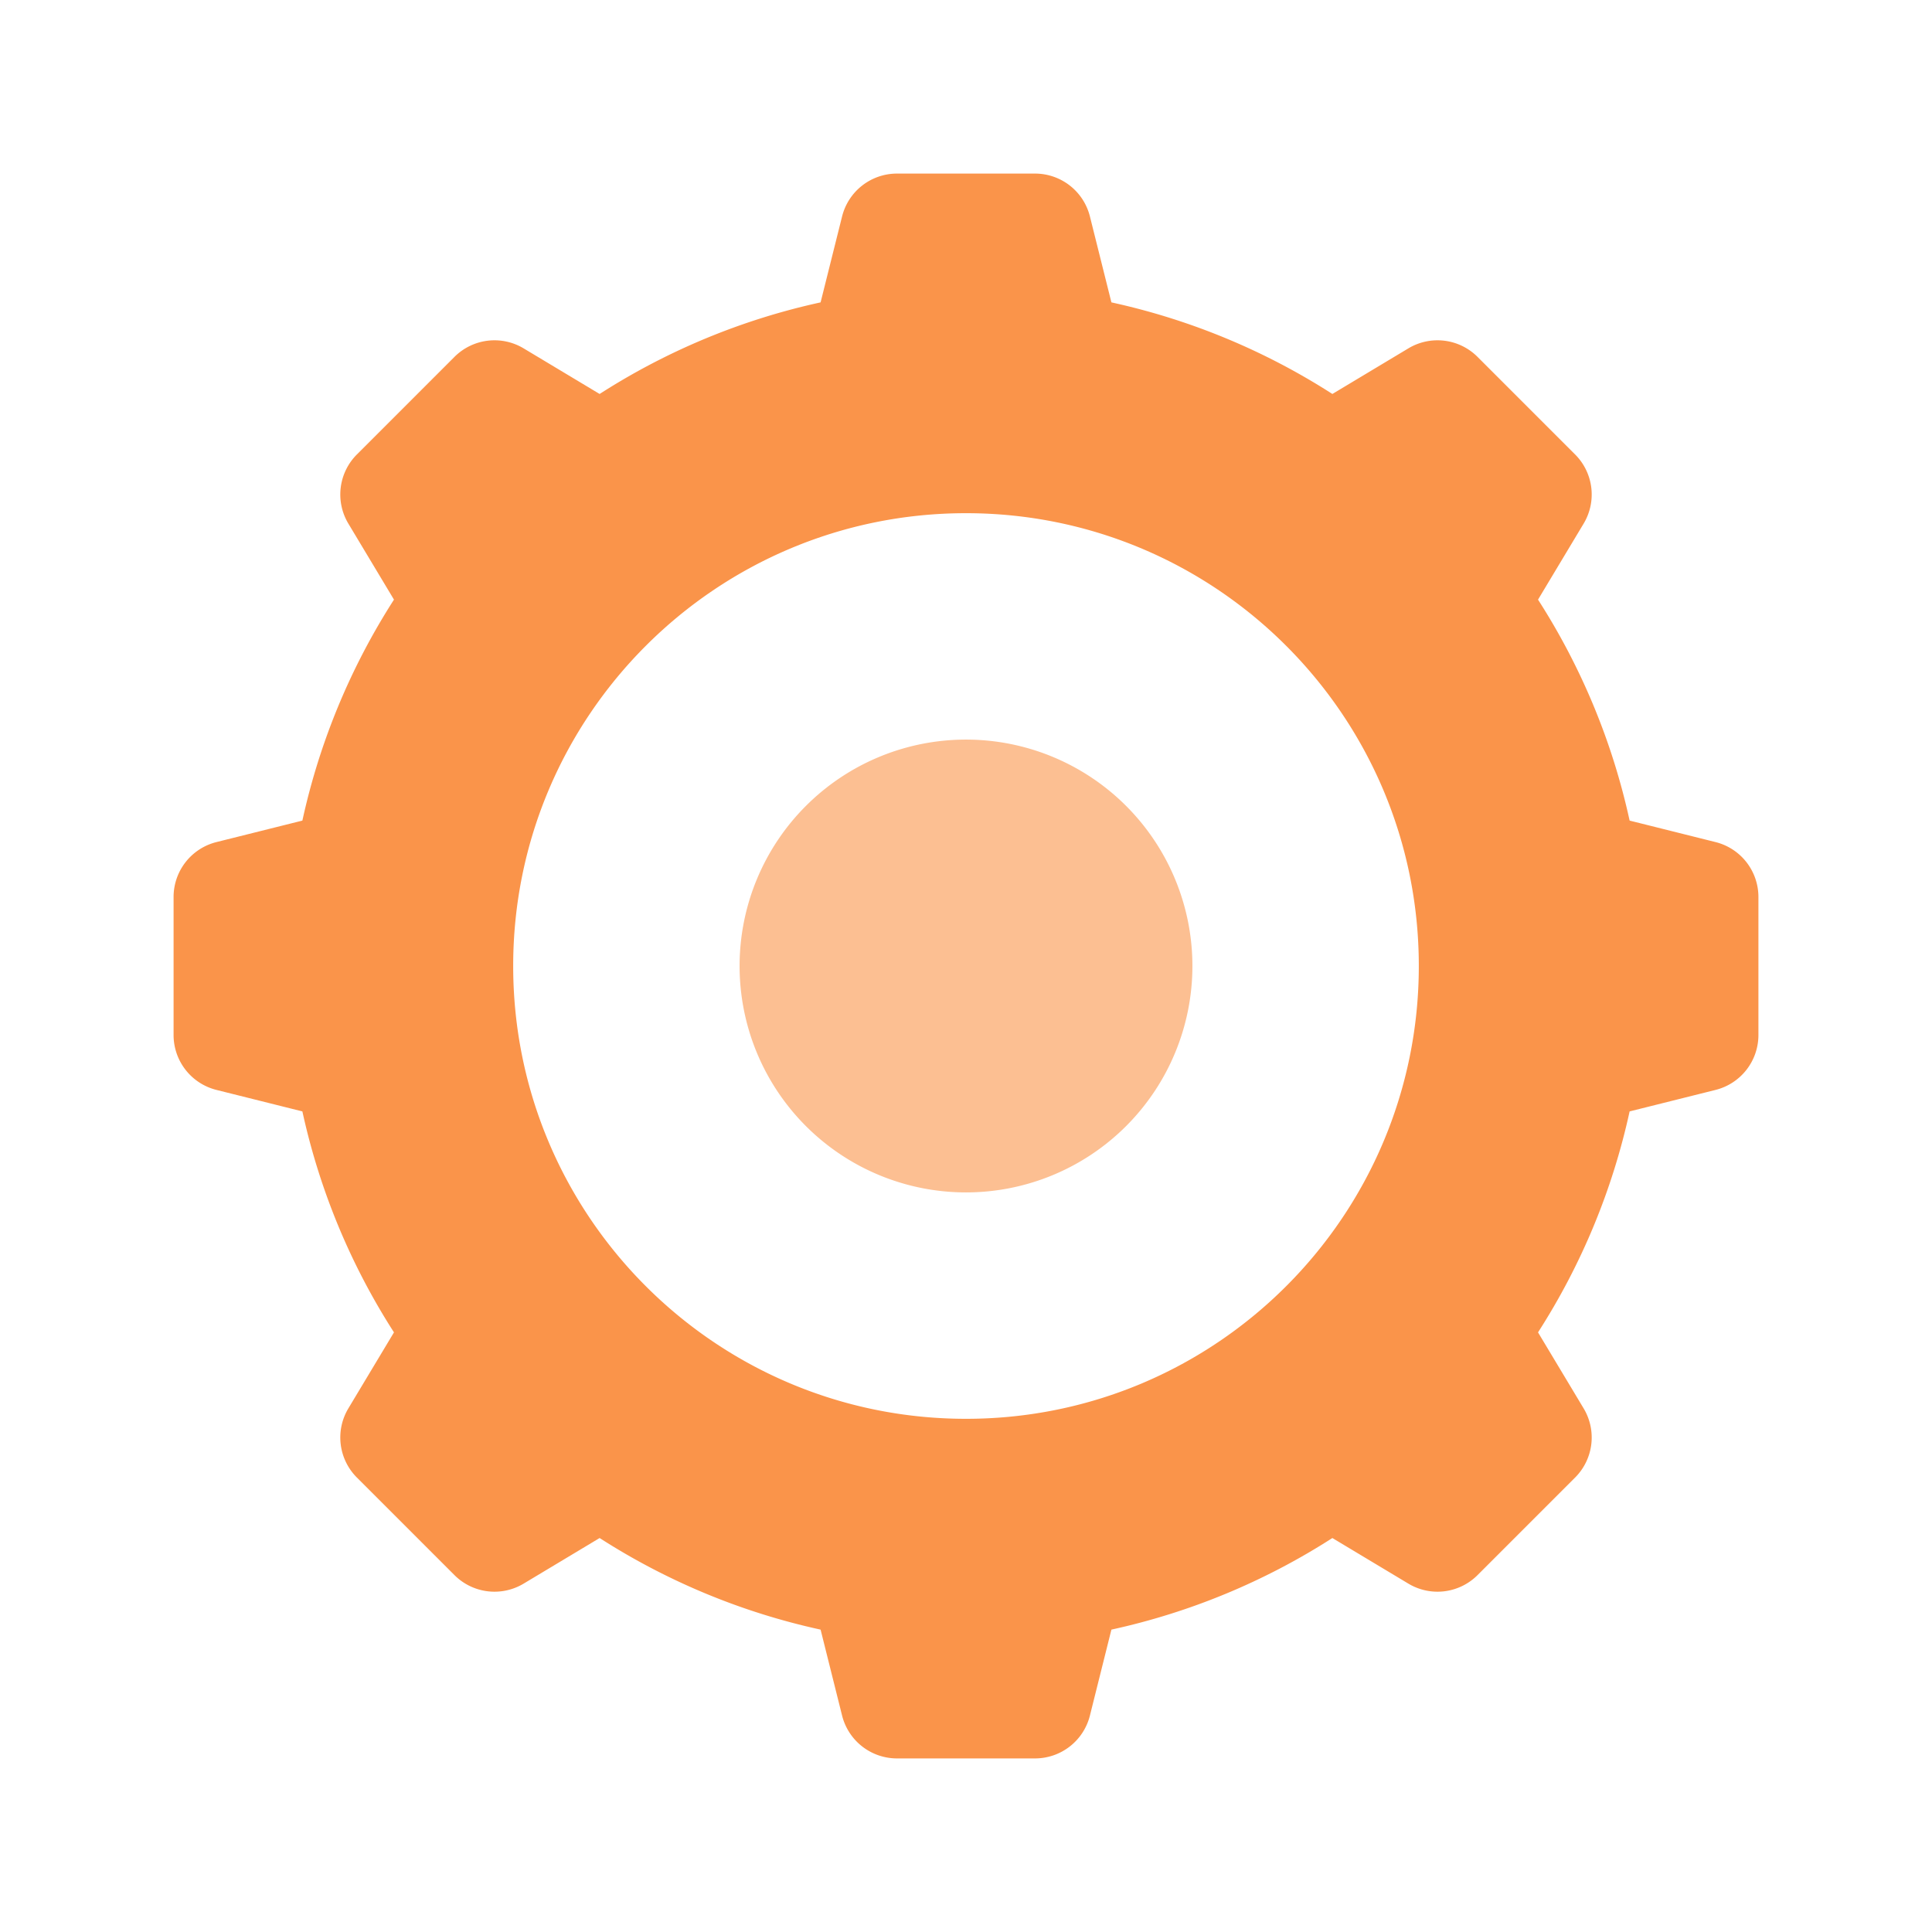 <?xml version="1.0" standalone="no"?><!DOCTYPE svg PUBLIC "-//W3C//DTD SVG 1.1//EN" "http://www.w3.org/Graphics/SVG/1.1/DTD/svg11.dtd"><svg t="1583996067805" class="icon" viewBox="0 0 1024 1024" version="1.1" xmlns="http://www.w3.org/2000/svg" p-id="4506" xmlns:xlink="http://www.w3.org/1999/xlink" width="200" height="200"><defs><style type="text/css"></style></defs><path d="M0 0h1024v1024H0z" fill="#FFFFFF" p-id="4507"></path><path d="M815.188 706.188l24.172 40.284a30 30 0 0 1-4.512 36.648l-51.728 51.728a30 30 0 0 1-36.648 4.512l-40.284-24.172a357.928 357.928 0 0 1-117.12 48.544l-11.388 45.544a30 30 0 0 1-29.104 22.724H475.424a30 30 0 0 1-29.104-22.724l-11.388-45.544a357.928 357.928 0 0 1-117.12-48.544l-40.284 24.172a30 30 0 0 1-36.648-4.512L189.152 783.12a30 30 0 0 1-4.512-36.648l24.172-40.284a357.928 357.928 0 0 1-48.544-117.12L114.724 577.68A30 30 0 0 1 92 548.576V475.424a30 30 0 0 1 22.724-29.104l45.544-11.388a357.928 357.928 0 0 1 48.544-117.12L184.64 277.528a30 30 0 0 1 4.512-36.648L240.88 189.152a30 30 0 0 1 36.648-4.512l40.284 24.172a357.928 357.928 0 0 1 117.12-48.544L446.32 114.724A30 30 0 0 1 475.424 92h73.152a30 30 0 0 1 29.104 22.724l11.388 45.544a357.928 357.928 0 0 1 117.12 48.544l40.284-24.172a30 30 0 0 1 36.648 4.512l51.728 51.728a30 30 0 0 1 4.512 36.648l-24.172 40.284a357.928 357.928 0 0 1 48.544 117.12l45.544 11.388A30 30 0 0 1 932 475.424v73.152a30 30 0 0 1-22.724 29.104l-45.544 11.388a357.928 357.928 0 0 1-48.544 117.12zM512 752c132.548 0 240-107.452 240-240s-107.452-240-240-240-240 107.452-240 240 107.452 240 240 240z" fill="#FA944A" p-id="4508"></path><path d="M512 512m-120 0a120 120 0 1 0 240 0 120 120 0 1 0-240 0Z" fill="#FCBF92" p-id="4509"></path></svg>